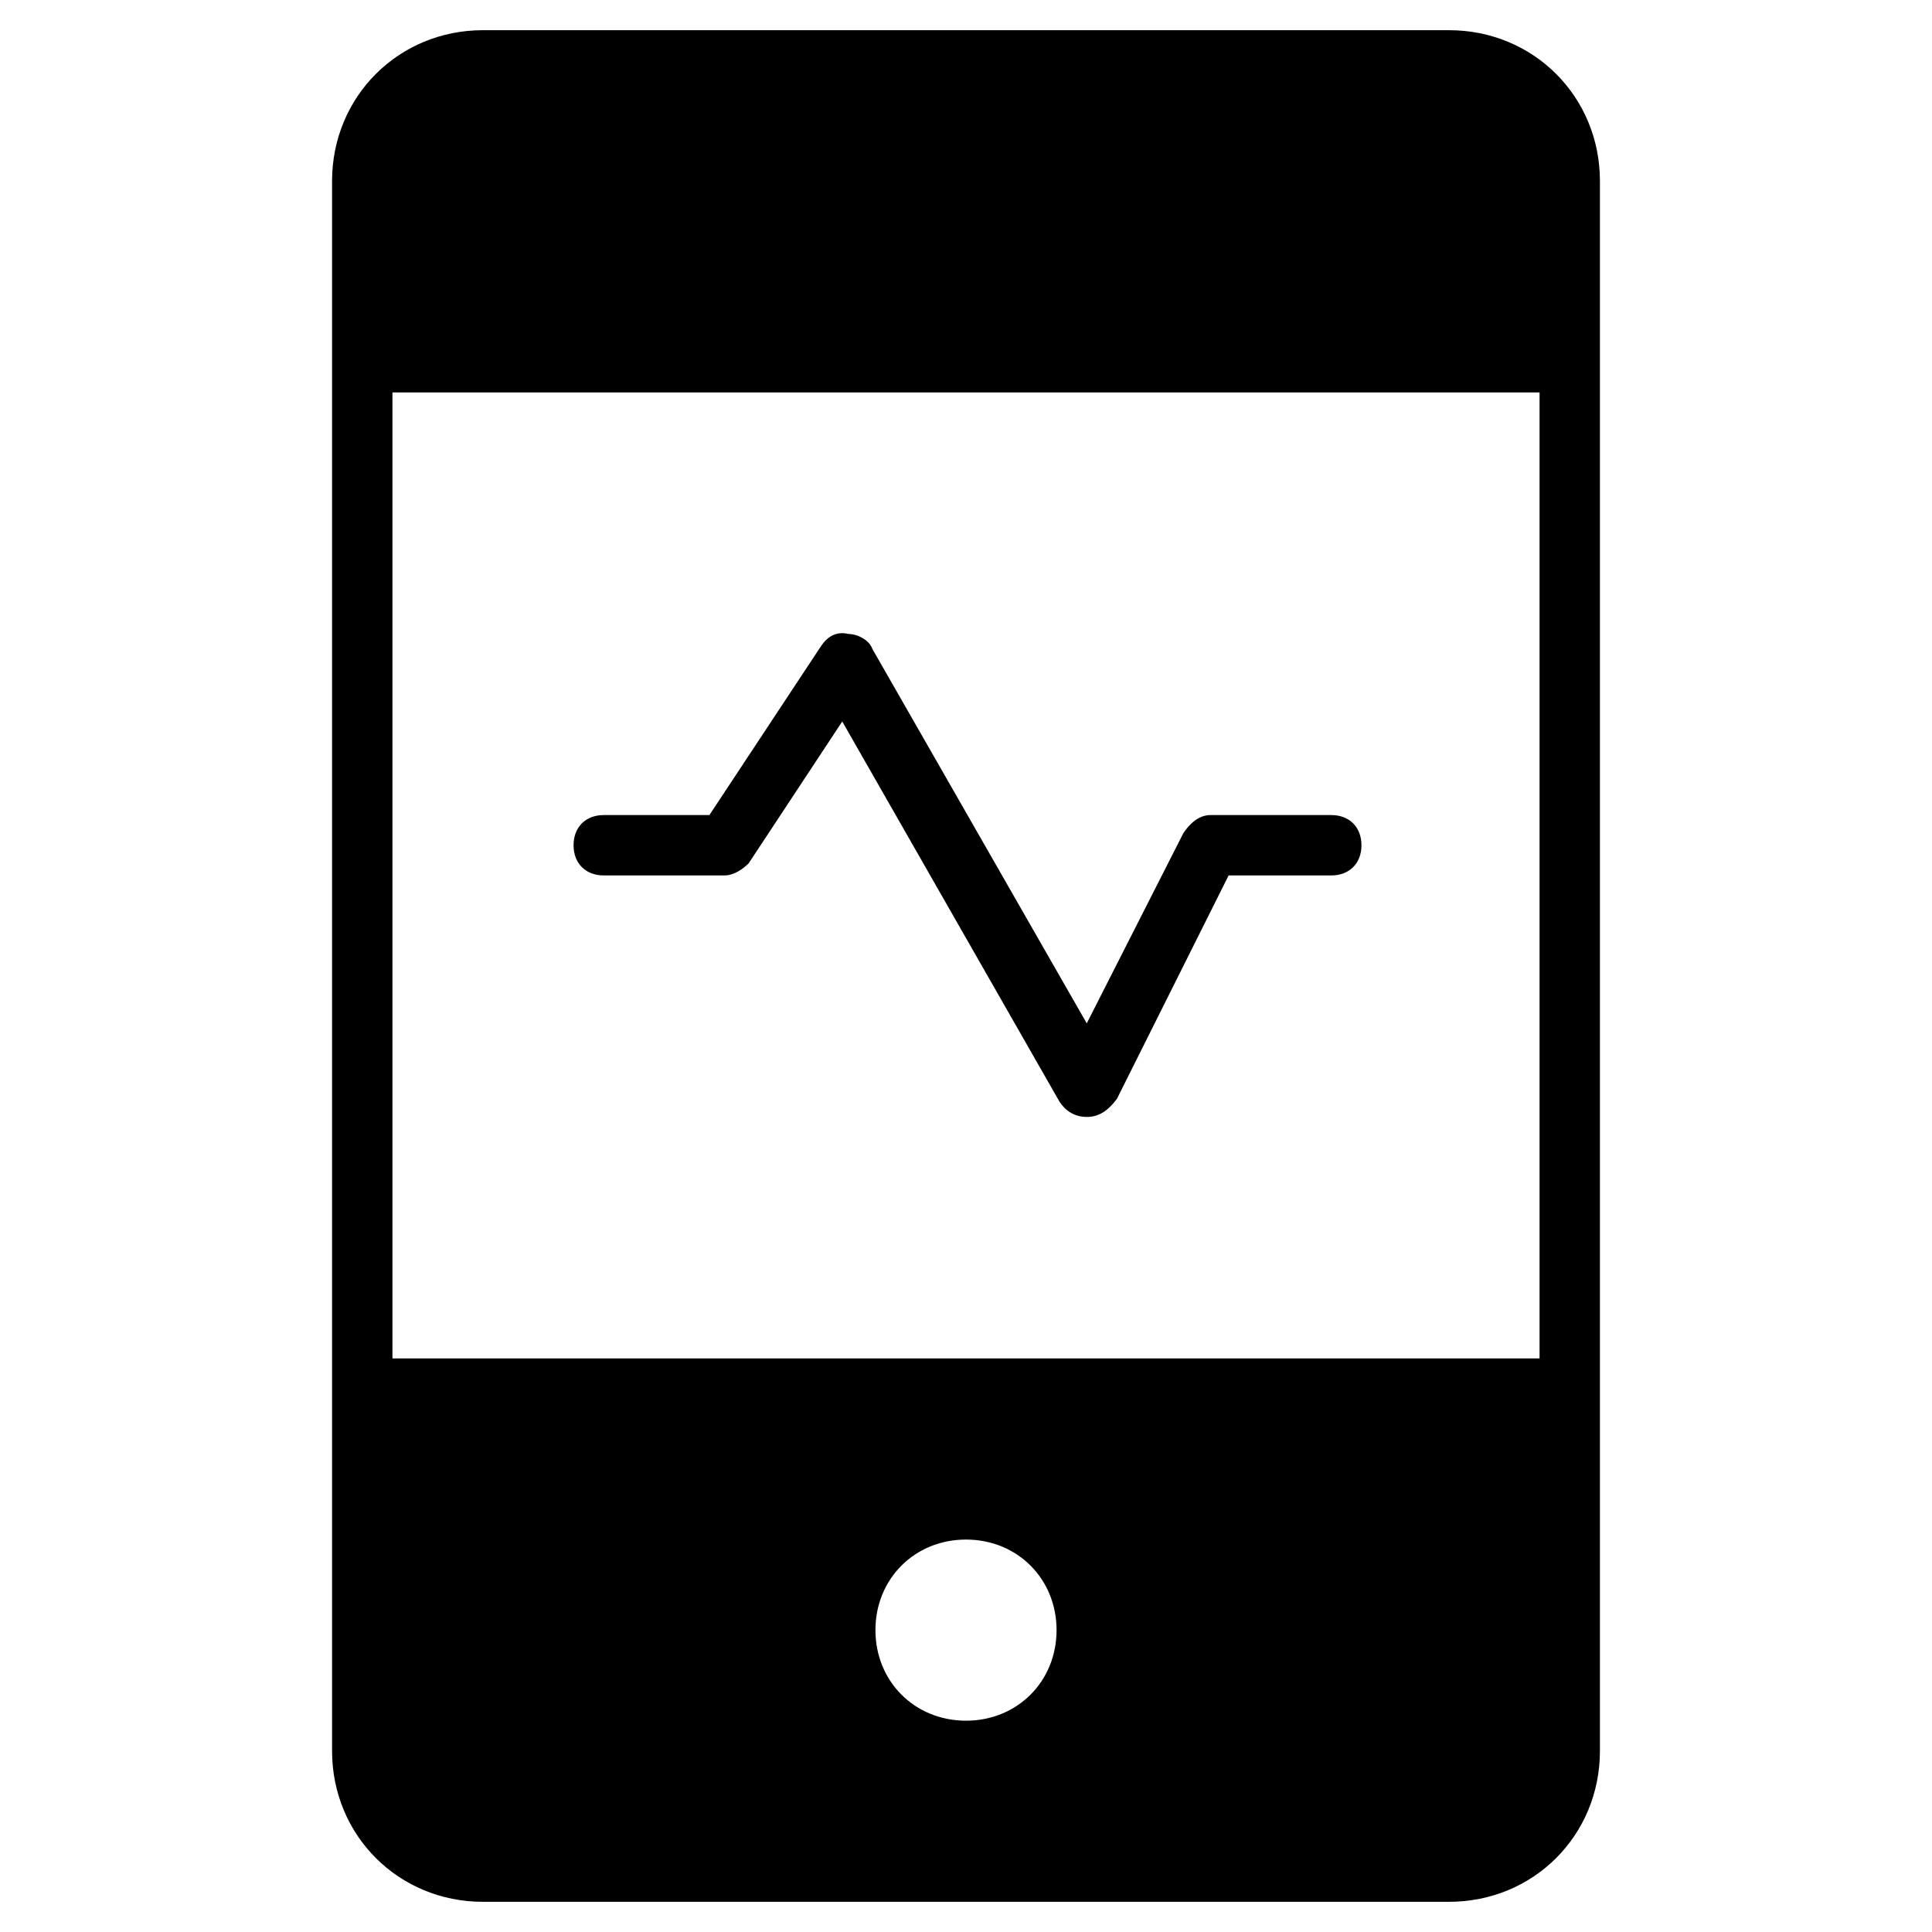 <?xml version="1.0" encoding="utf-8"?>
<!-- Generator: Adobe Illustrator 19.1.0, SVG Export Plug-In . SVG Version: 6.00 Build 0)  -->
<!DOCTYPE svg PUBLIC "-//W3C//DTD SVG 1.1//EN" "http://www.w3.org/Graphics/SVG/1.1/DTD/svg11.dtd">
<svg version="1.1" id="Layer_1" xmlns="http://www.w3.org/2000/svg" xmlns:xlink="http://www.w3.org/1999/xlink" x="0px" y="0px"
	 width="64px" height="64px" viewBox="0 0 64 64" enable-background="new 0 0 64 64" xml:space="preserve">
<path id="color_21_" d="M36,37c-0.4,0-0.7-0.2-0.9-0.5l-7.2-12.6l-3.1,4.7C24.6,28.8,24.3,29,24,29h-4c-0.6,0-1-0.4-1-1s0.4-1,1-1
	h3.5l3.7-5.6c0.2-0.3,0.5-0.5,0.9-0.4c0.3,0,0.7,0.2,0.8,0.5l7.1,12.4l3.2-6.3c0.2-0.3,0.5-0.6,0.9-0.6h4c0.6,0,1,0.4,1,1
	s-0.4,1-1,1h-3.4l-3.7,7.4C36.7,36.8,36.4,37,36,37C36,37,36,37,36,37z"/>
<path d="M48,1H16c-2.8,0-5,2.2-5,5v52c0,2.8,2.2,5,5,5h32c2.8,0,5-2.2,5-5V6C53,3.2,50.8,1,48,1z M32,57c-1.7,0-3-1.3-3-3s1.3-3,3-3
	s3,1.3,3,3S33.7,57,32,57z M51,45H13V13h38V45z"/>
</svg>
